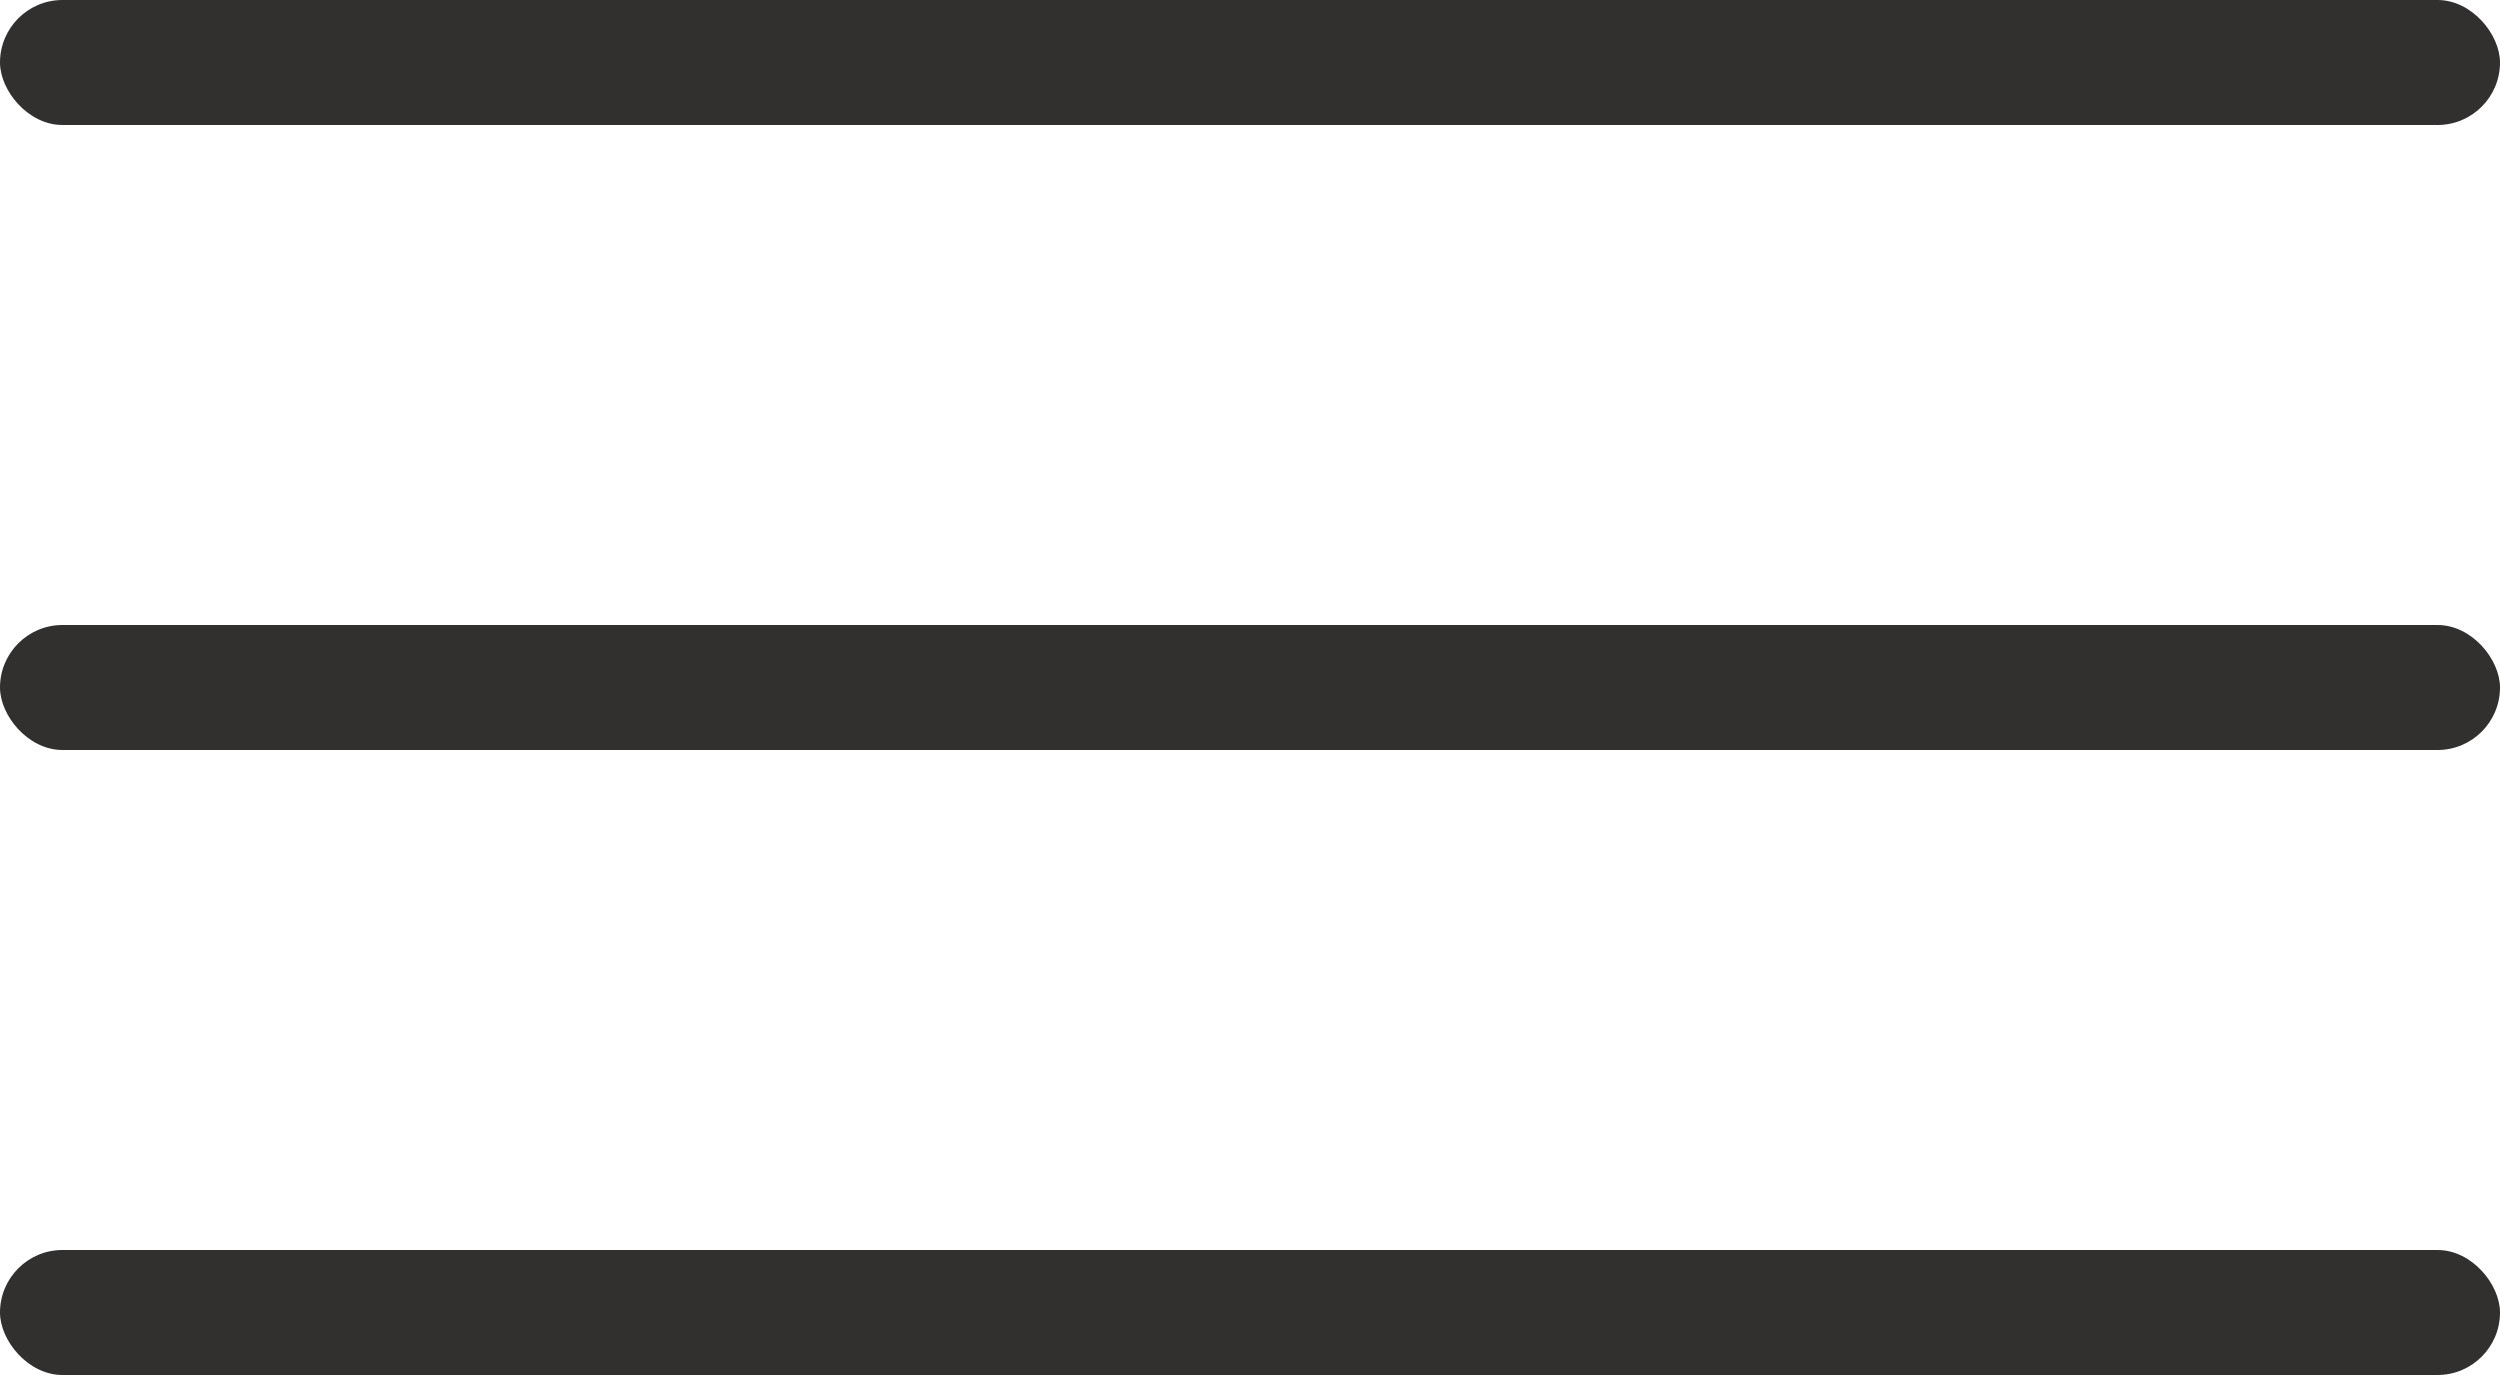<svg width="40" height="22" viewBox="0 0 40 22" fill="none" xmlns="http://www.w3.org/2000/svg">
<rect width="40" height="2" rx="1" fill="#322F2F"/>
<rect y="10" width="40" height="2" rx="1" fill="#322F2F"/>
<rect y="20" width="40" height="2" rx="1" fill="#322F2F"/>
</svg>
